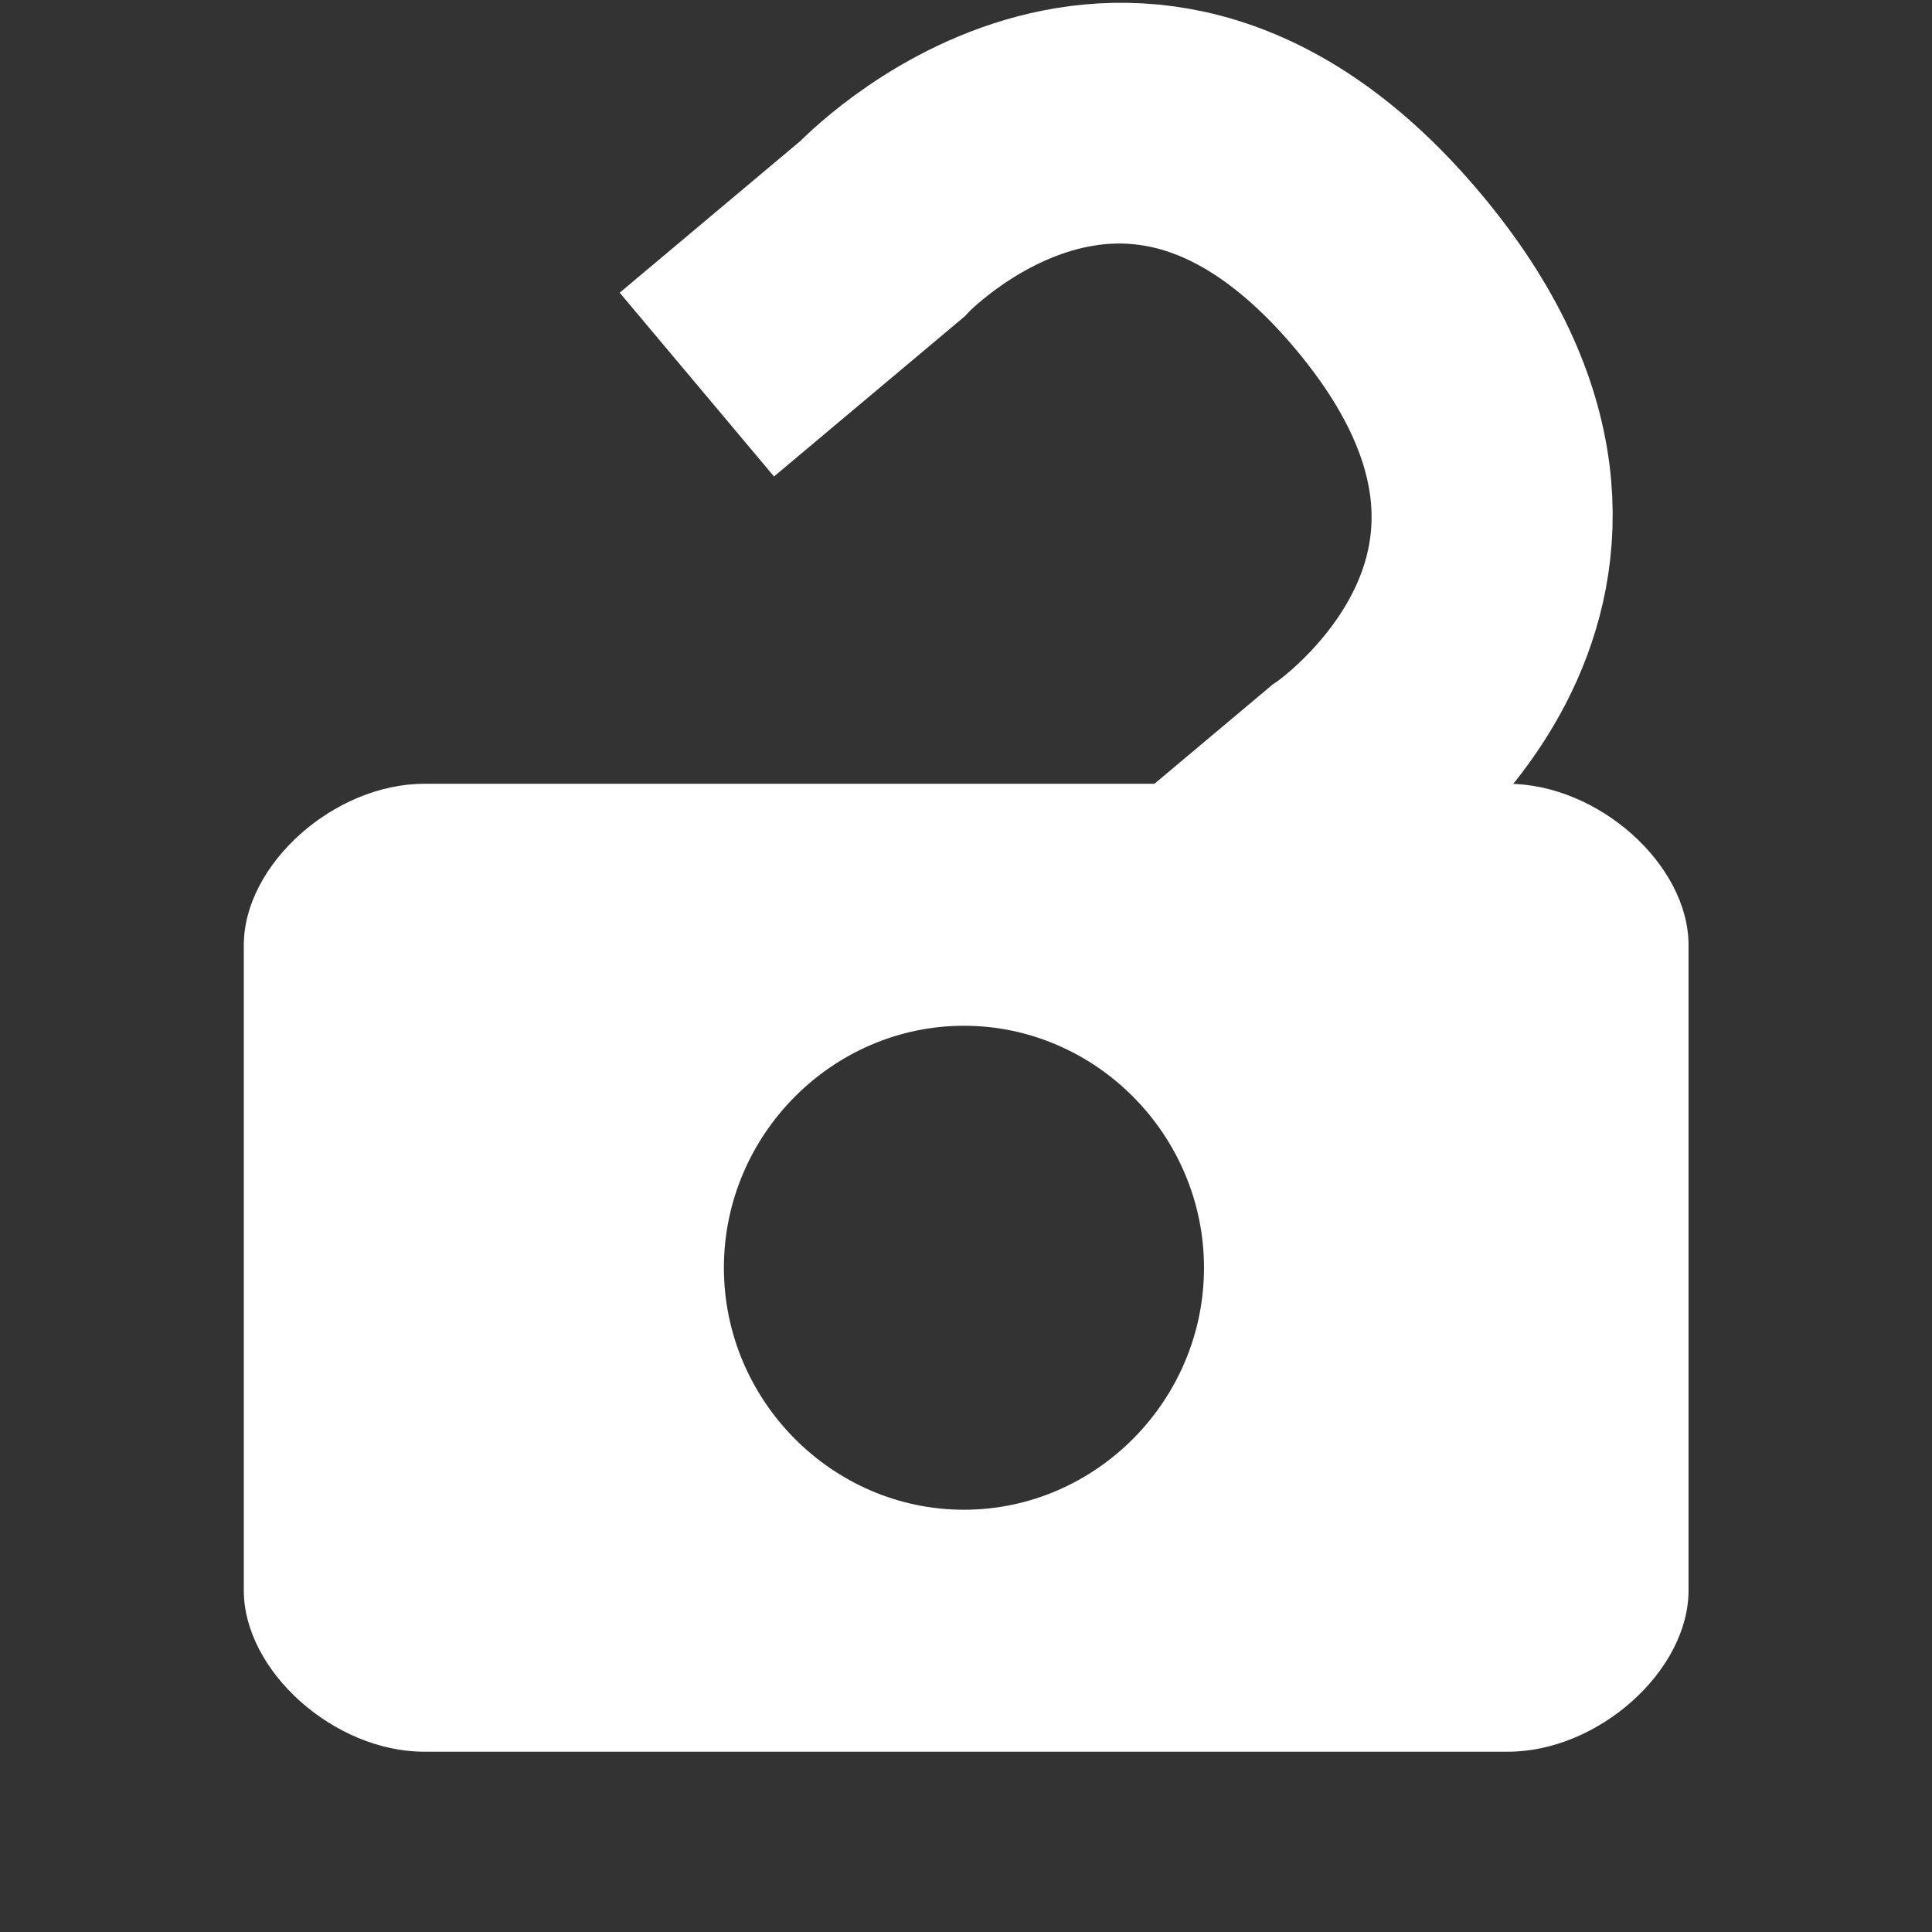 <?xml version="1.0" encoding="UTF-8" standalone="no"?>
<!DOCTYPE svg PUBLIC "-//W3C//DTD SVG 1.1//EN" "http://www.w3.org/Graphics/SVG/1.1/DTD/svg11.dtd">
<svg width="100%" height="100%" viewBox="0 0 16 16" version="1.1" xmlns="http://www.w3.org/2000/svg" xmlns:xlink="http://www.w3.org/1999/xlink" xml:space="preserve" xmlns:serif="http://www.serif.com/" style="fill-rule:evenodd;clip-rule:evenodd;">
    <rect x="0" y="0" width="16" height="16" fill="#333333" stroke="none"/>
    <g id="path4576" transform="matrix(0.994,0,0,1.002,0.031,-0.523)">
        <path d="M3.504,7C2.752,7 2,7.667 2,8.334L2,13.666C2,14.333 2.752,15 3.504,15L12.531,15C13.284,15 14.037,14.333 14.037,13.666L14.037,8.334C14.037,7.667 13.284,7 12.531,7L3.504,7ZM8,9C9.097,9 10,9.903 10,11C10,12.097 9.097,13 8,13C6.903,13 6,12.097 6,11C6,9.903 6.903,9 8,9Z" style="fill:white;fill-rule:nonzero;"/>
    </g>
    <g id="path4578" transform="matrix(0.639,0.761,-0.767,0.644,7.945,-5.128)">
        <path d="M5,7L5,5C5,5 4.646,2.02 7.98,2.02C11.313,2.02 11,5 11,5L11,7" style="fill:none;fill-rule:nonzero;stroke:white;stroke-width:2px;"/>
    </g>
</svg>
